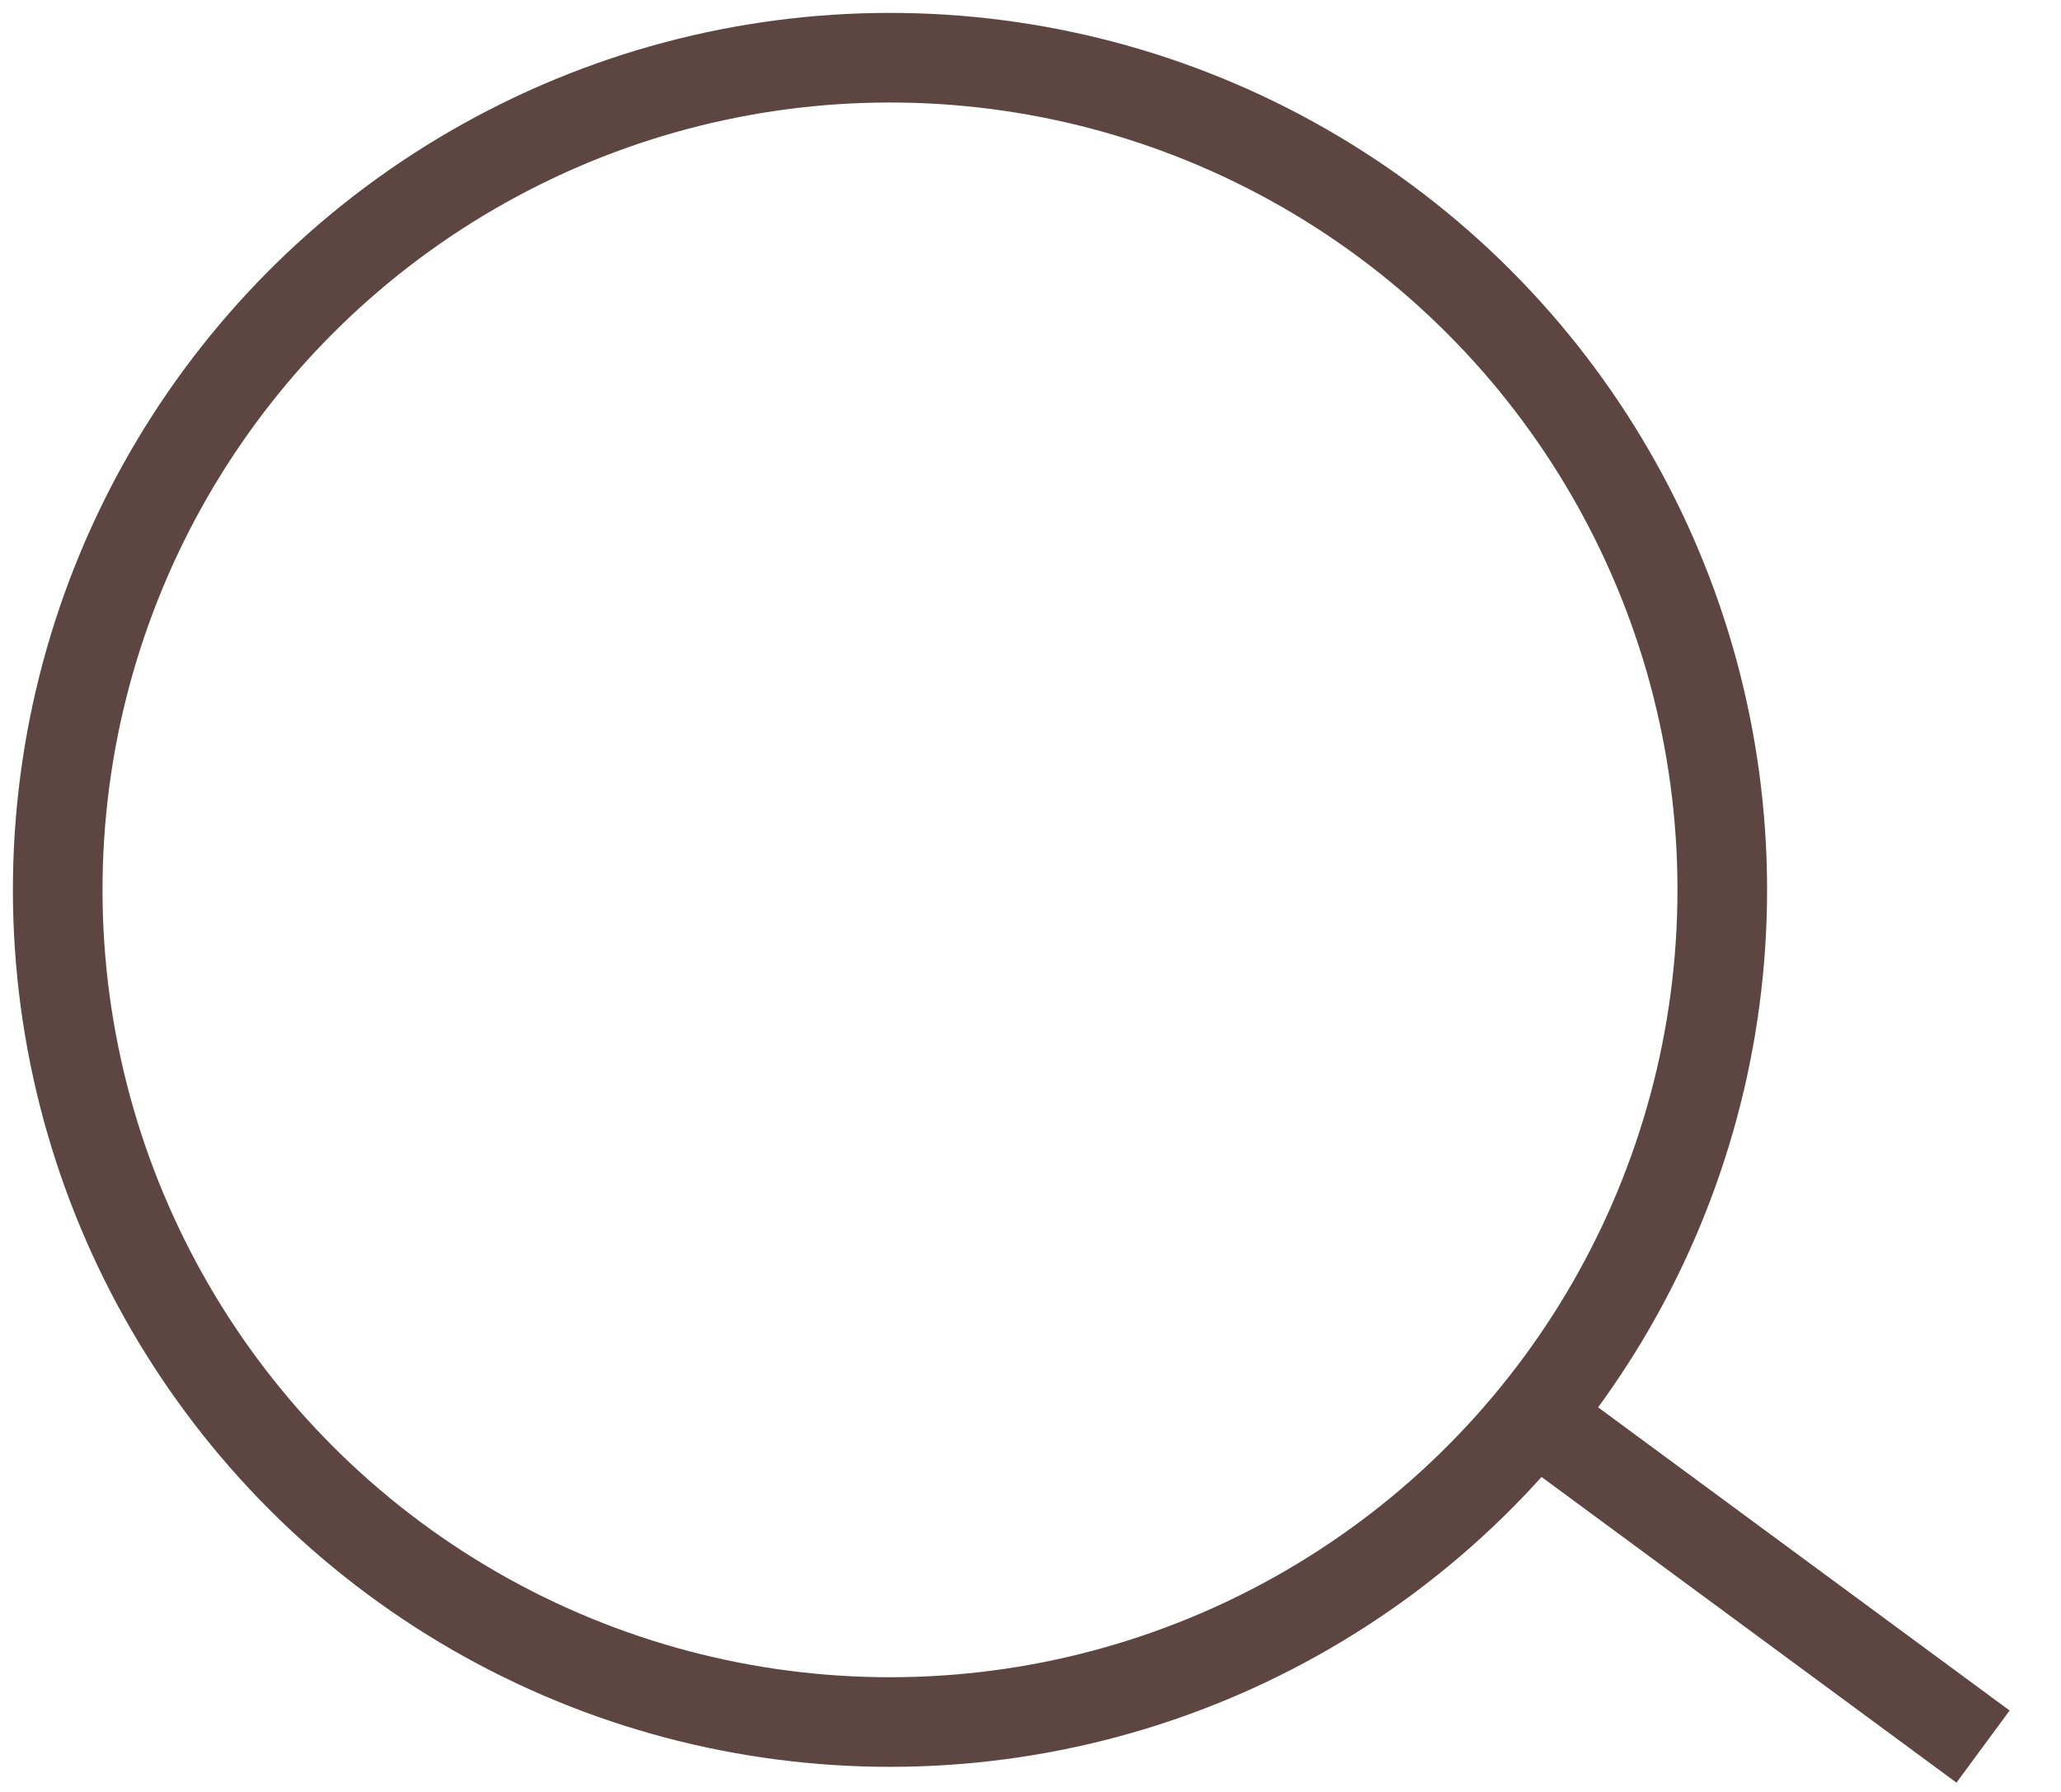<svg width="23" height="20" viewBox="0 0 23 20" fill="none" xmlns="http://www.w3.org/2000/svg">
<circle cx="9.932" cy="9.932" r="9.288" transform="rotate(0.846 9.932 9.932)" stroke="#5D4542"/>
<line x1="16.916" y1="15.652" x2="22.13" y2="19.494" stroke="#5D4542"/>
</svg>
